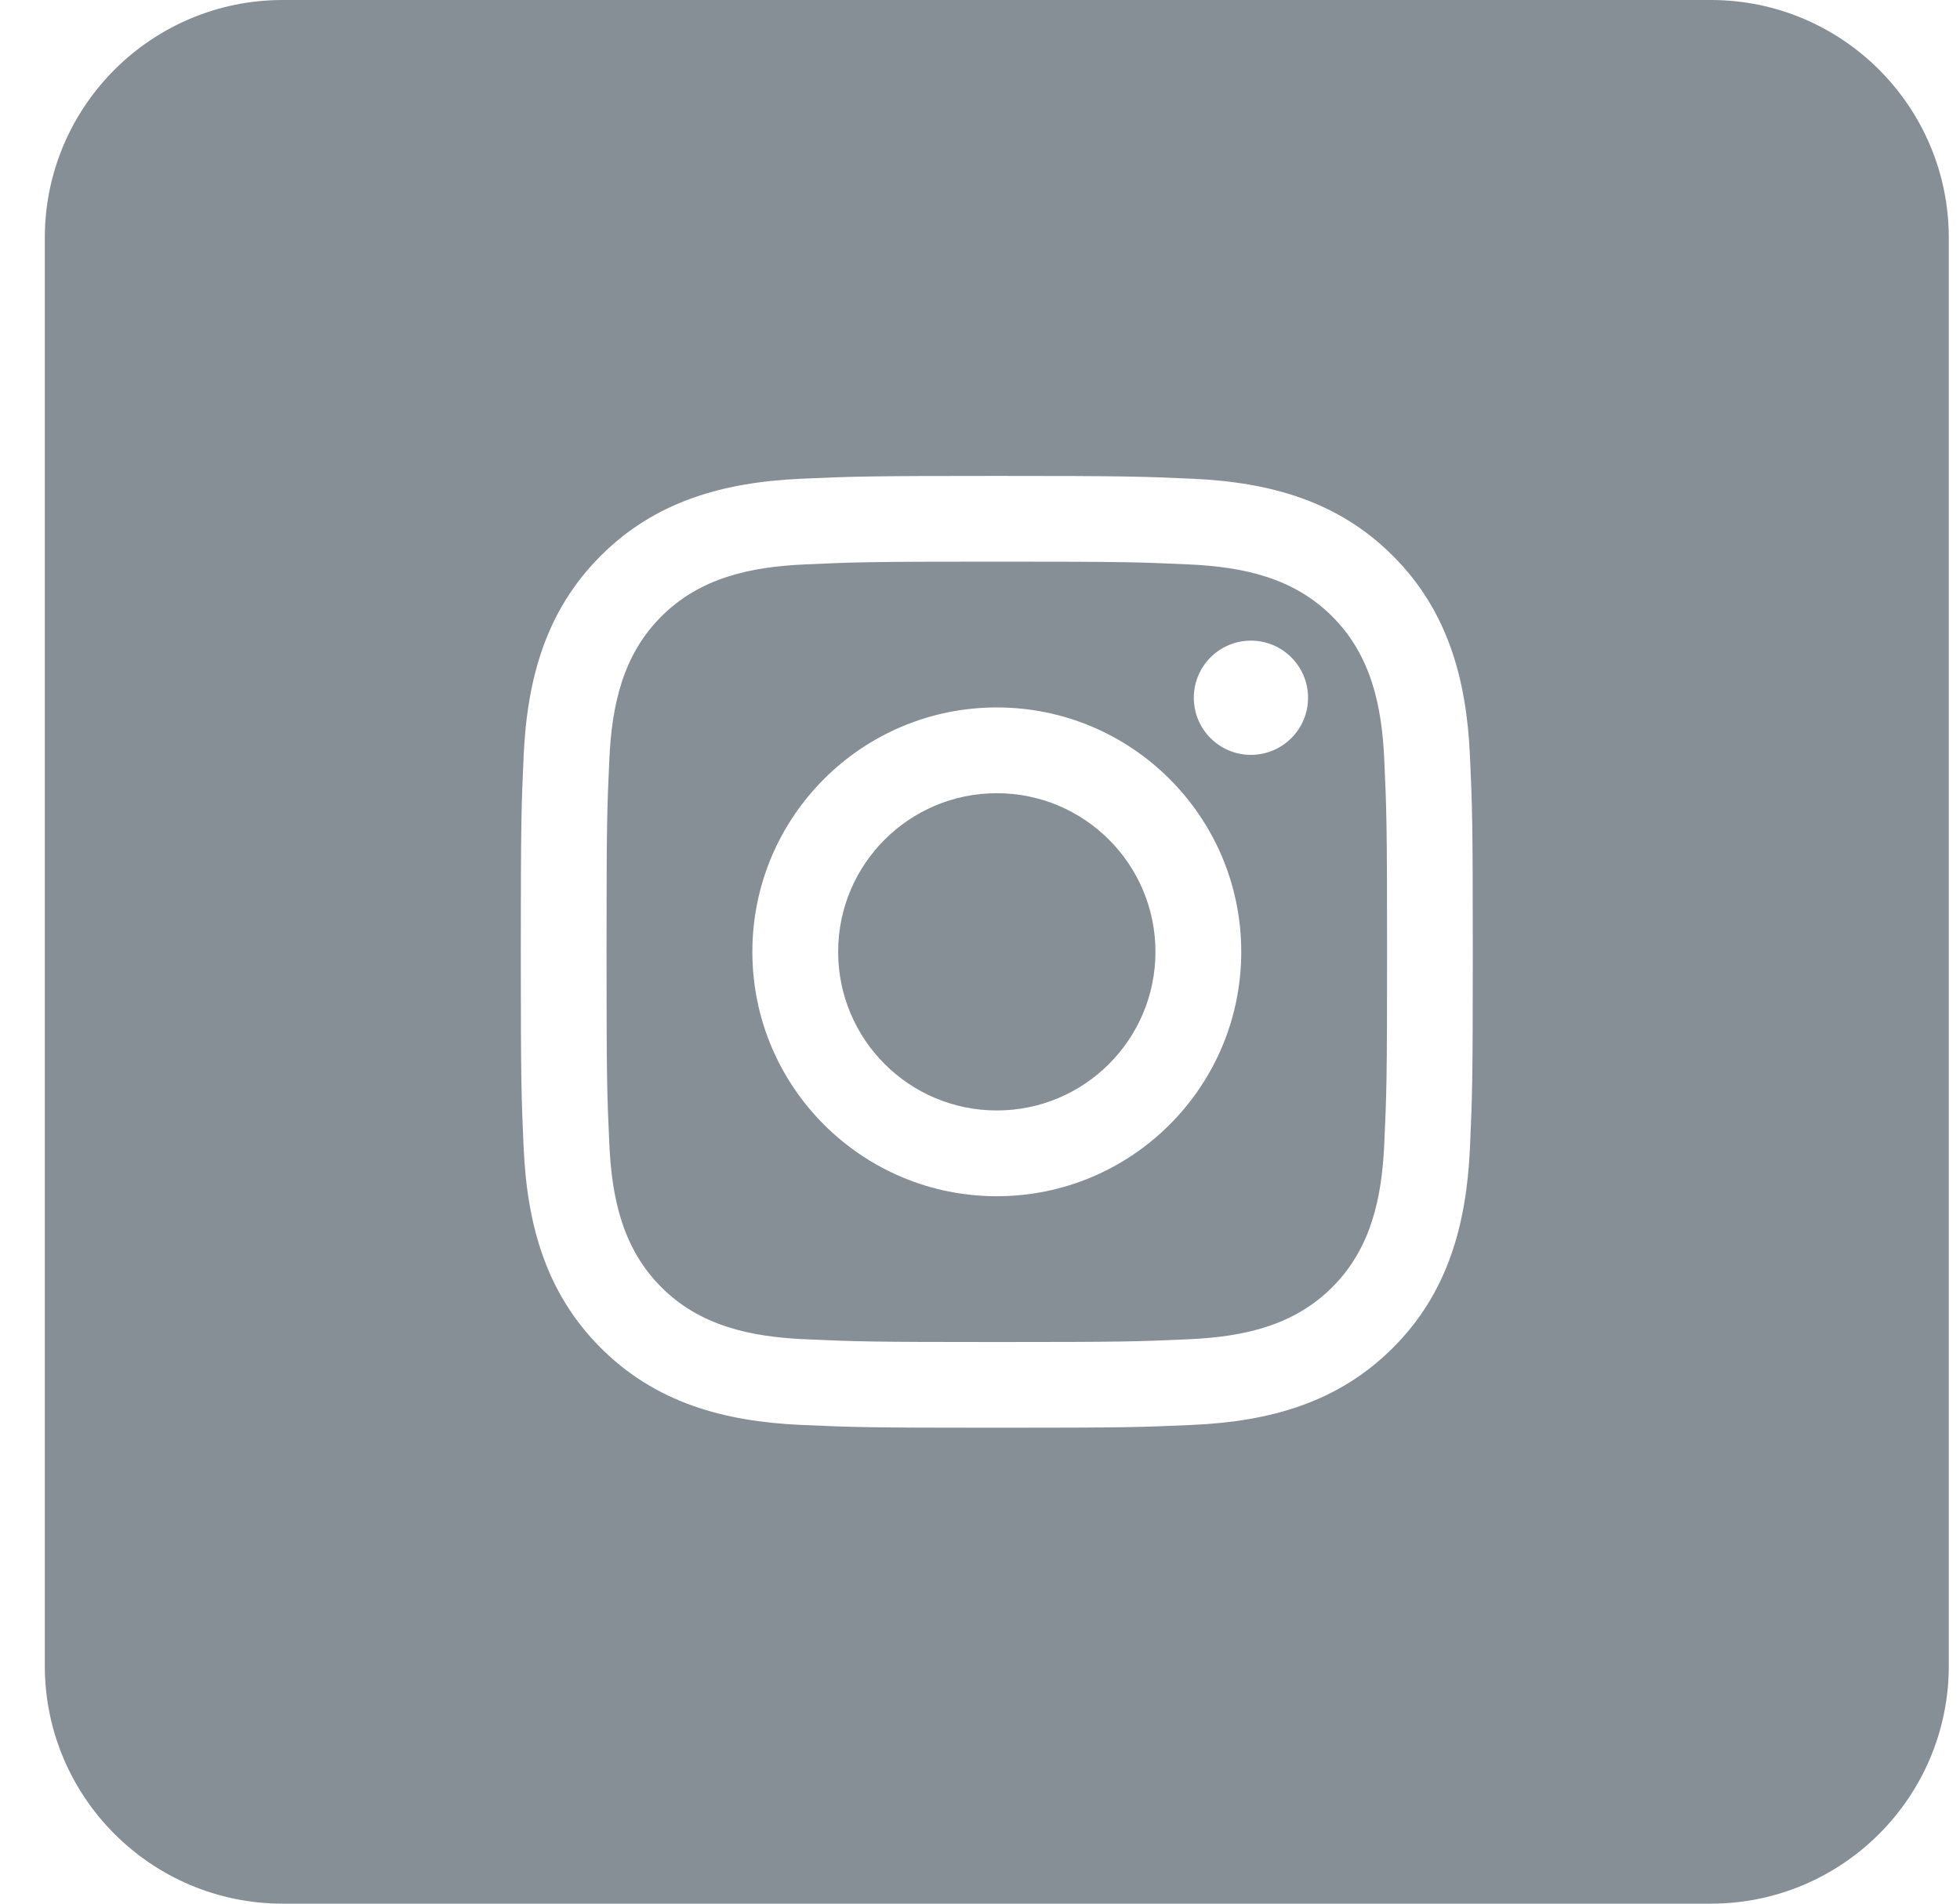<?xml version="1.0" encoding="UTF-8"?>
<svg width="35px" height="34px" viewBox="0 0 35 34" version="1.1" xmlns="http://www.w3.org/2000/svg" xmlns:xlink="http://www.w3.org/1999/xlink">
    <!-- Generator: Sketch 46.2 (44496) - http://www.bohemiancoding.com/sketch -->
    <title>social-48px-glyph-3_square-instagram</title>
    <desc>Created with Sketch.</desc>
    <defs></defs>
    <g id="Page-1" stroke="none" stroke-width="1" fill="none" fill-rule="evenodd">
        <g id="landing-expert" transform="translate(-1120, -4574)" fill-rule="nonzero" fill="#868E96">
            <g id="Group-37-Copy" transform="translate(0, 4466)">
                <g id="Group-35" transform="translate(1026, 56)">
                    <g id="social-48px-glyph-3_square-instagram" transform="translate(94.8, 52)">
                        <g id="Group">
                            <path d="M22.99,11.01 C22.3,10.319 21.402,10.125 20.435,10.081 C19.539,10.04 19.27,10.031 17,10.031 C14.73,10.031 14.461,10.04 13.565,10.081 C12.598,10.125 11.7,10.319 11.01,11.01 C10.319,11.7 10.125,12.598 10.081,13.565 C10.04,14.461 10.031,14.73 10.031,17 C10.031,19.27 10.04,19.539 10.081,20.435 C10.125,21.402 10.319,22.3 11.01,22.99 C11.7,23.681 12.598,23.875 13.565,23.919 C14.461,23.96 14.73,23.969 17,23.969 C19.27,23.969 19.539,23.96 20.435,23.919 C21.402,23.875 22.3,23.681 22.99,22.99 C23.681,22.3 23.875,21.402 23.919,20.435 C23.96,19.539 23.969,19.27 23.969,17 C23.969,14.73 23.96,14.461 23.919,13.565 C23.875,12.598 23.681,11.7 22.99,11.01 Z M17,21.365 C14.59,21.365 12.635,19.41 12.635,17 C12.635,14.59 14.59,12.635 17,12.635 C19.41,12.635 21.365,14.59 21.365,17 C21.365,19.41 19.41,21.365 17,21.365 Z M21.538,13.482 C20.974,13.482 20.518,13.026 20.518,12.462 C20.518,11.899 20.974,11.442 21.538,11.442 C22.101,11.442 22.558,11.899 22.558,12.462 C22.558,13.026 22.101,13.482 21.538,13.482 Z" id="Shape"></path>
                            <circle id="Oval" cx="17" cy="17" r="2.833"></circle>
                            <path d="M29.75,0 L4.25,0 C1.903,0 0,1.903 0,4.25 L0,29.75 C0,32.097 1.903,34 4.25,34 L29.75,34 C32.097,34 34,32.097 34,29.75 L34,4.25 C34,1.903 32.097,0 29.75,0 Z M25.449,20.505 C25.386,21.887 25.047,23.1 24.073,24.073 C23.099,25.047 21.885,25.386 20.505,25.449 C19.598,25.49 19.308,25.5 17,25.5 C14.692,25.5 14.402,25.49 13.495,25.449 C12.113,25.386 10.9,25.047 9.927,24.073 C8.953,23.099 8.614,21.885 8.551,20.505 C8.51,19.598 8.5,19.308 8.5,17 C8.5,14.692 8.51,14.402 8.551,13.495 C8.614,12.113 8.953,10.9 9.927,9.927 C10.901,8.953 12.114,8.614 13.495,8.551 C14.402,8.51 14.692,8.5 17,8.5 C19.308,8.5 19.598,8.51 20.505,8.551 C21.887,8.614 23.1,8.953 24.073,9.927 C25.047,10.901 25.386,12.114 25.449,13.495 C25.49,14.402 25.5,14.692 25.5,17 C25.5,19.308 25.49,19.598 25.449,20.505 Z" id="Shape"></path>
                        </g>
                    </g>
                </g>
            </g>
        </g>
    </g>
</svg>